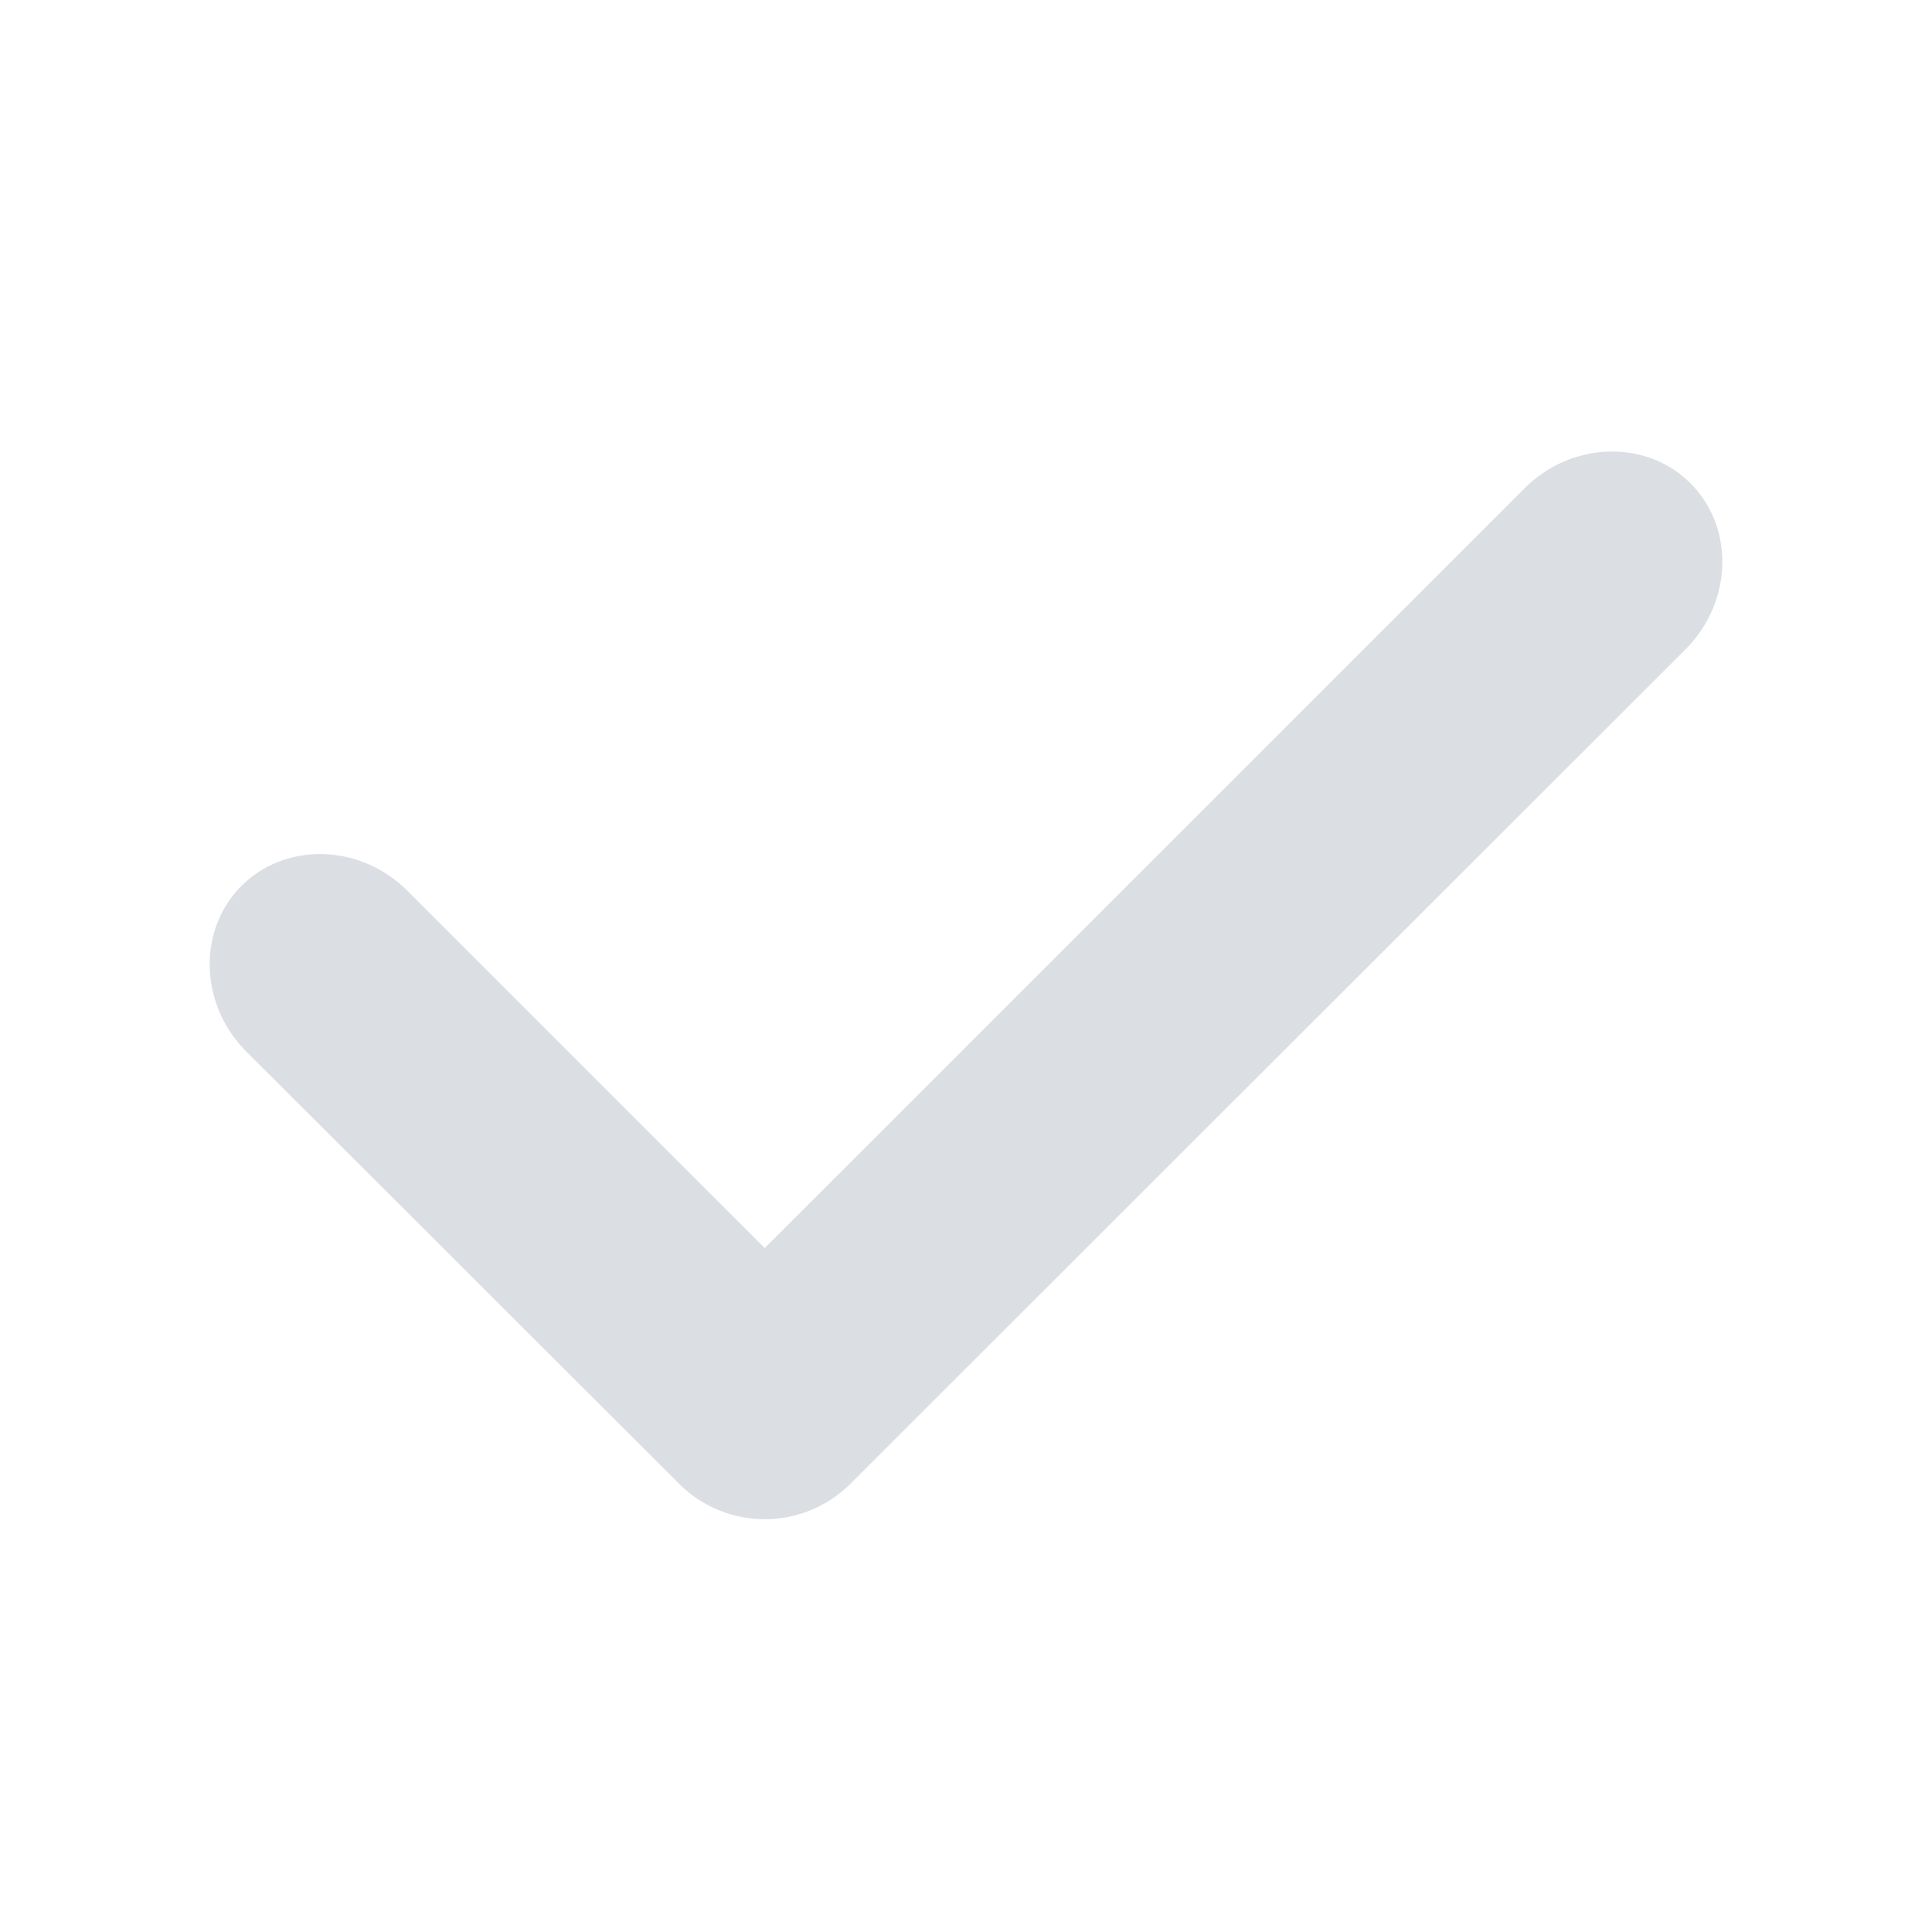 <svg xmlns="http://www.w3.org/2000/svg" width="24" height="24" viewBox="0 0 24 24">
    <g fill="none" fill-rule="nonzero">
        <path d="M0 0h24v24H0z"/>
        <path fill="#DBDEE2" d="M21 6.004c-.55-.55-1.478-.522-2.061.062l-8.378 8.378-1.061 1.06-1.061-1.06-3.378-3.378c-.583-.584-1.511-.611-2.061-.061s-.522 1.477.062 2.06l5.377 5.37a1.506 1.506 0 0 0 2.122 0l5.189-5.185 5.189-5.185c.583-.583.611-1.51.061-2.061"/>
    </g>
</svg>
